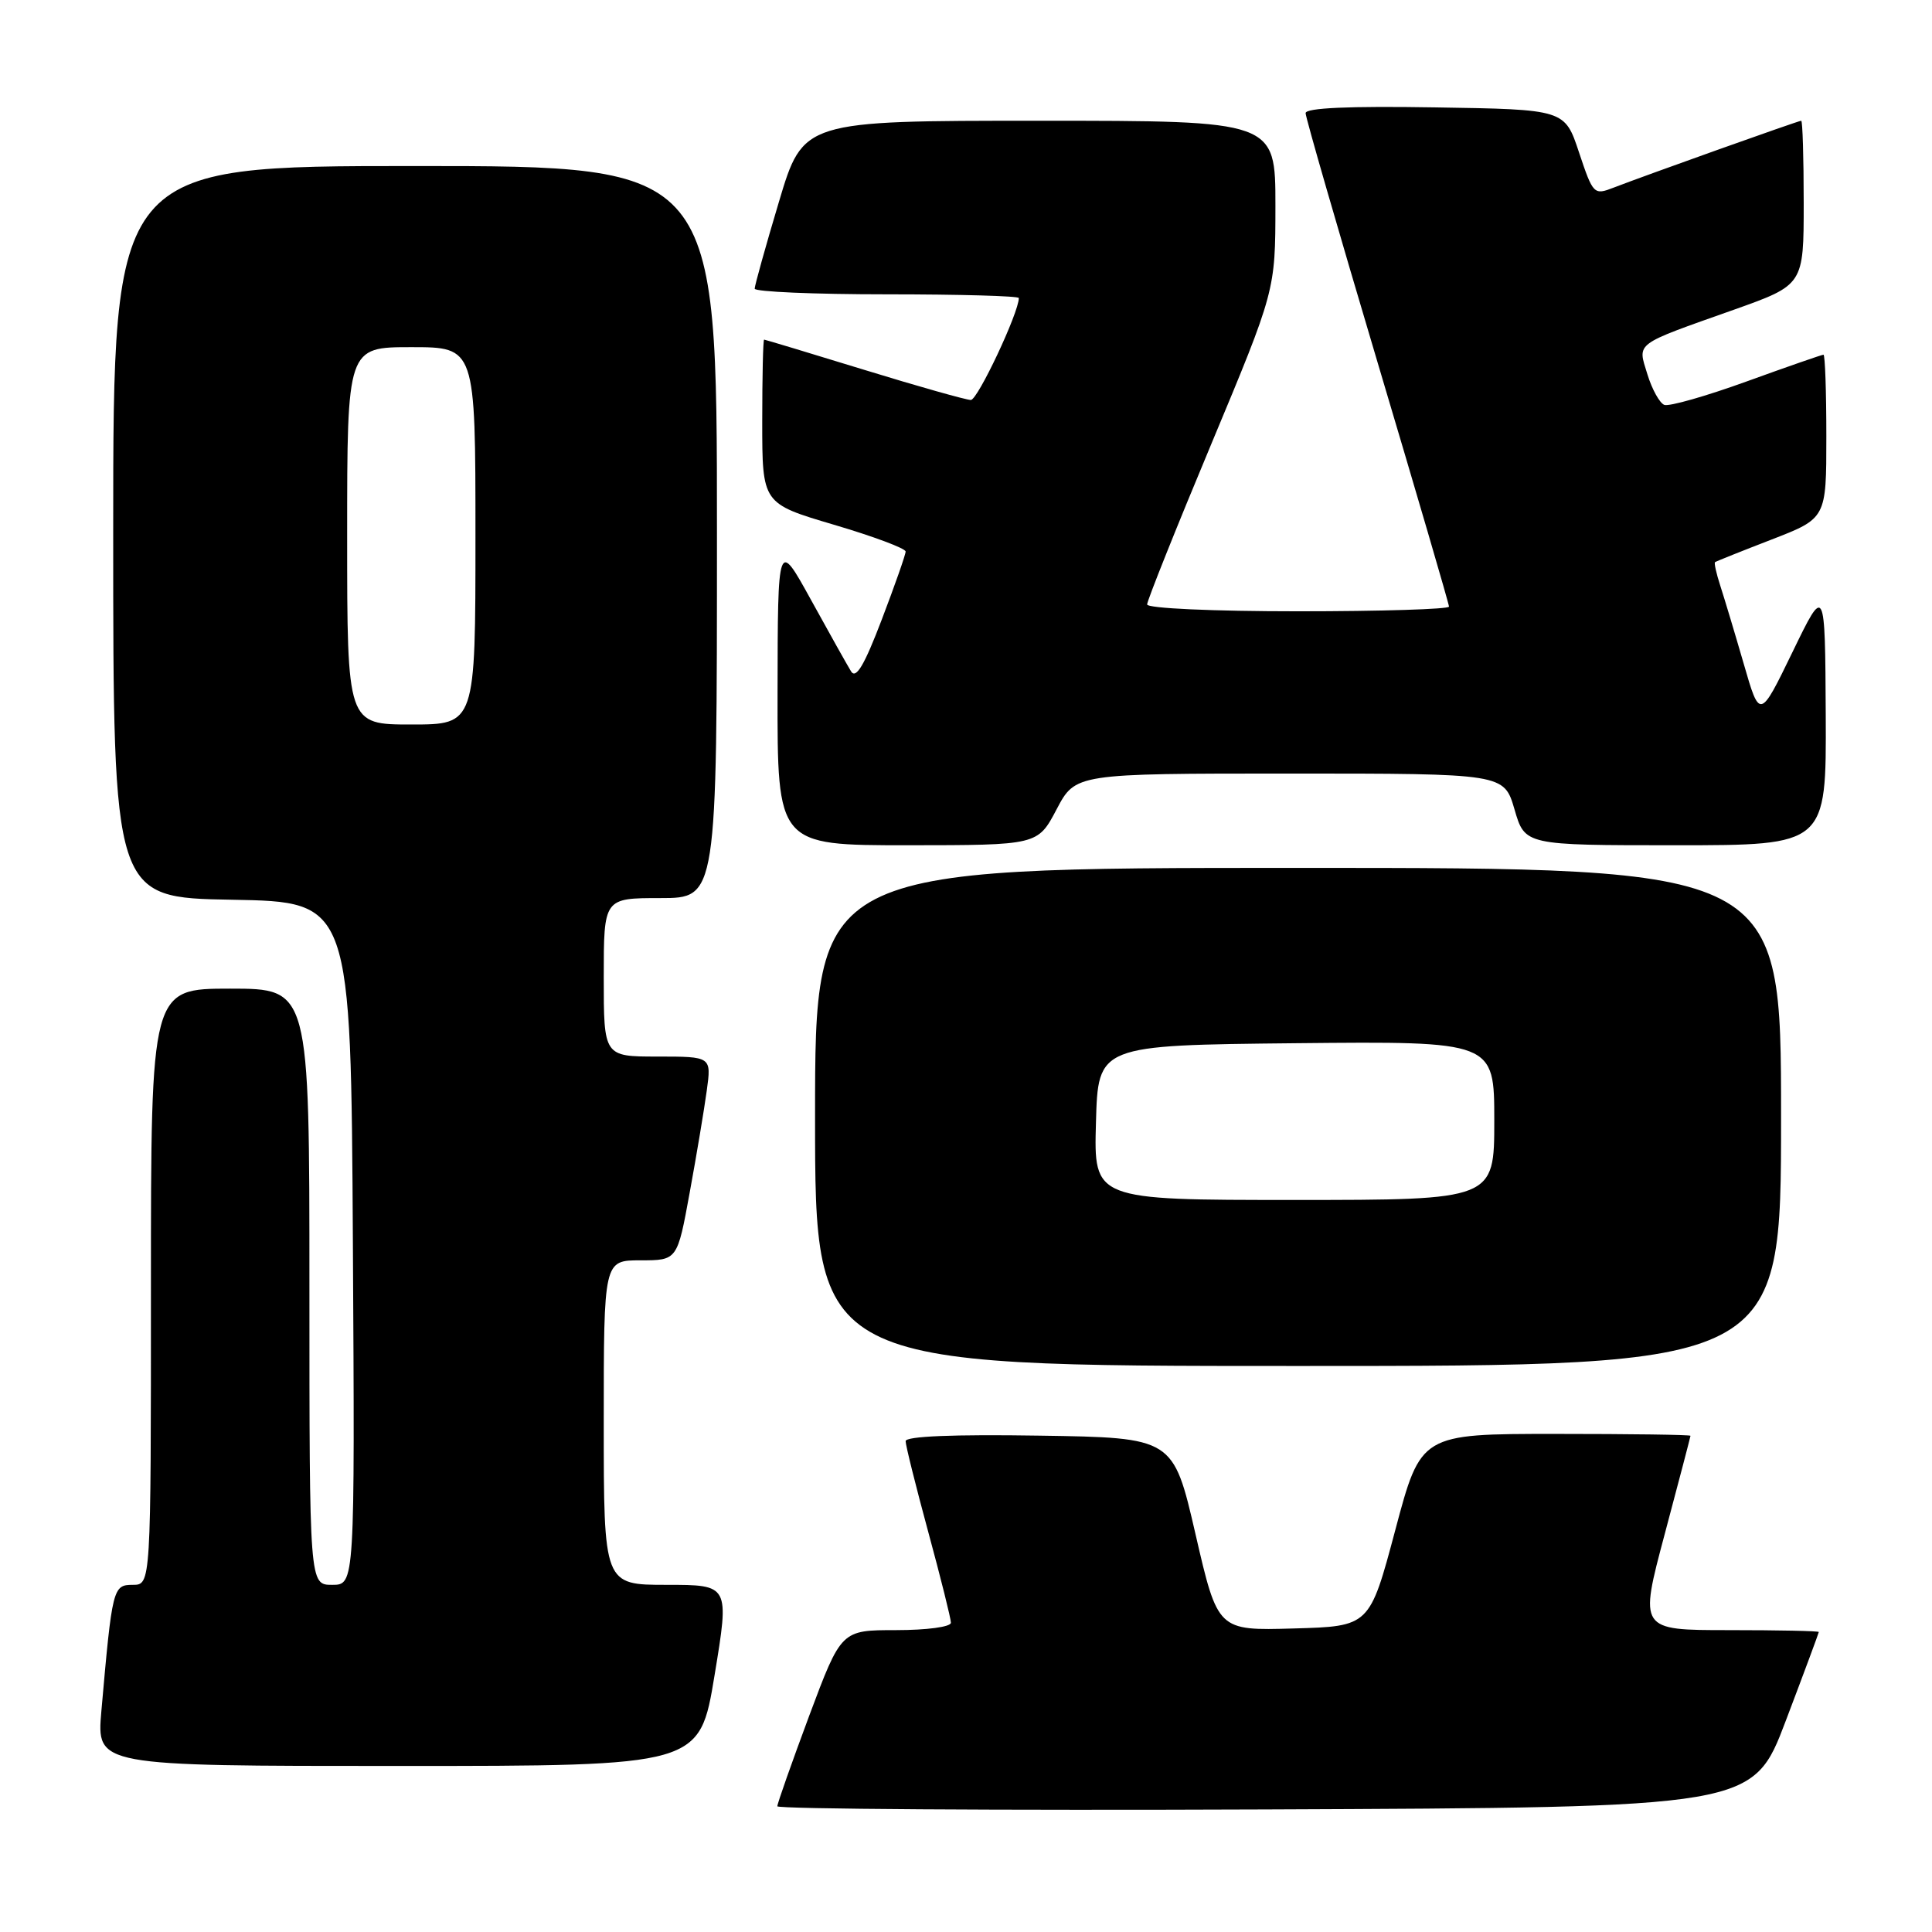 <?xml version="1.0" encoding="UTF-8" standalone="no"?>
<!DOCTYPE svg PUBLIC "-//W3C//DTD SVG 1.1//EN" "http://www.w3.org/Graphics/SVG/1.1/DTD/svg11.dtd" >
<svg xmlns="http://www.w3.org/2000/svg" xmlns:xlink="http://www.w3.org/1999/xlink" version="1.1" viewBox="0 0 256 256">
 <g >
 <path fill="currentColor"
d=" M 236.63 228.00 C 239.03 221.68 240.99 216.39 241.00 216.25 C 241.00 216.11 235.64 216.00 229.09 216.00 C 217.19 216.00 217.19 216.00 220.59 203.25 C 222.46 196.24 223.99 190.39 224.00 190.25 C 224.00 190.11 215.96 190.00 206.14 190.00 C 188.27 190.00 188.27 190.00 184.88 202.75 C 181.48 215.50 181.48 215.50 171.42 215.78 C 161.36 216.07 161.36 216.07 158.41 203.28 C 155.46 190.50 155.46 190.50 137.73 190.23 C 126.32 190.05 120.00 190.31 120.00 190.96 C 120.00 191.51 121.35 196.93 123.00 203.00 C 124.65 209.07 126.00 214.48 126.00 215.02 C 126.00 215.57 122.83 216.00 118.73 216.00 C 111.47 216.00 111.47 216.00 107.23 227.33 C 104.91 233.57 103.00 238.97 103.00 239.34 C 103.00 239.71 132.09 239.90 167.64 239.76 C 232.27 239.50 232.27 239.50 236.63 228.00 Z  M 94.68 222.00 C 96.66 210.00 96.66 210.00 88.33 210.00 C 80.00 210.00 80.00 210.00 80.00 188.50 C 80.00 167.00 80.00 167.00 84.87 167.00 C 89.75 167.00 89.75 167.00 91.39 158.01 C 92.30 153.06 93.31 146.99 93.65 144.51 C 94.27 140.00 94.27 140.00 87.14 140.00 C 80.00 140.00 80.00 140.00 80.00 129.50 C 80.00 119.00 80.00 119.00 87.50 119.00 C 95.00 119.00 95.00 119.00 95.00 70.50 C 95.00 22.00 95.00 22.00 55.00 22.00 C 15.00 22.00 15.00 22.00 15.00 70.47 C 15.00 118.95 15.00 118.95 30.75 119.22 C 46.50 119.50 46.50 119.50 46.76 164.75 C 47.02 210.00 47.02 210.00 44.01 210.00 C 41.00 210.00 41.00 210.00 41.00 170.50 C 41.00 131.00 41.00 131.00 30.50 131.00 C 20.00 131.00 20.00 131.00 20.00 170.50 C 20.00 210.00 20.00 210.00 17.59 210.00 C 14.96 210.00 14.87 210.40 13.43 226.75 C 12.80 234.00 12.80 234.00 52.75 234.00 C 92.70 234.00 92.70 234.00 94.68 222.00 Z  M 236.00 148.00 C 236.00 115.00 236.00 115.00 172.00 115.00 C 108.00 115.00 108.00 115.00 108.00 148.00 C 108.00 181.00 108.00 181.00 172.00 181.00 C 236.00 181.00 236.00 181.00 236.00 148.00 Z  M 140.00 107.25 C 142.50 102.50 142.50 102.50 170.90 102.50 C 199.29 102.50 199.29 102.50 200.68 107.25 C 202.06 112.00 202.06 112.00 222.03 112.00 C 242.00 112.00 242.00 112.00 241.92 94.75 C 241.83 77.50 241.83 77.50 237.51 86.41 C 233.18 95.33 233.18 95.33 231.04 87.91 C 229.86 83.84 228.46 79.19 227.94 77.59 C 227.42 75.99 227.11 74.59 227.25 74.49 C 227.39 74.38 230.76 73.03 234.75 71.49 C 242.00 68.68 242.00 68.68 242.00 57.84 C 242.00 51.88 241.83 47.00 241.62 47.00 C 241.41 47.00 236.83 48.59 231.45 50.54 C 226.07 52.49 221.16 53.89 220.53 53.65 C 219.91 53.41 218.90 51.59 218.29 49.60 C 216.98 45.33 216.38 45.78 229.75 41.04 C 239.00 37.75 239.00 37.75 239.00 26.88 C 239.00 20.89 238.85 16.00 238.67 16.00 C 238.30 16.00 218.12 23.20 213.82 24.86 C 211.20 25.88 211.09 25.77 209.23 20.20 C 207.34 14.50 207.34 14.50 190.17 14.23 C 178.76 14.04 173.00 14.30 173.00 14.99 C 173.00 15.57 177.28 30.37 182.50 47.90 C 187.72 65.42 192.00 80.04 192.00 80.38 C 192.00 80.72 183.00 81.00 172.00 81.00 C 160.72 81.00 152.00 80.61 152.00 80.09 C 152.00 79.60 155.82 70.03 160.50 58.84 C 168.99 38.50 168.99 38.50 169.00 27.25 C 169.00 16.00 169.00 16.00 137.71 16.00 C 106.42 16.00 106.42 16.00 103.21 26.75 C 101.44 32.66 100.00 37.84 100.00 38.25 C 100.00 38.66 107.88 39.00 117.50 39.00 C 127.12 39.00 135.00 39.22 135.00 39.49 C 135.00 41.43 129.55 53.00 128.64 53.00 C 128.01 52.99 121.65 51.20 114.50 49.00 C 107.35 46.80 101.39 45.01 101.25 45.00 C 101.11 45.00 101.00 49.89 101.00 55.86 C 101.00 66.72 101.00 66.72 110.50 69.53 C 115.72 71.07 120.00 72.67 120.00 73.08 C 120.00 73.49 118.57 77.56 116.83 82.12 C 114.52 88.18 113.42 90.02 112.77 88.96 C 112.28 88.16 109.89 83.90 107.47 79.50 C 103.06 71.50 103.06 71.50 103.03 91.75 C 103.00 112.00 103.00 112.00 120.25 112.00 C 137.50 111.99 137.50 111.99 140.00 107.25 Z  M 46.00 71.00 C 46.00 46.00 46.00 46.00 54.50 46.00 C 63.00 46.00 63.00 46.00 63.00 71.00 C 63.00 96.00 63.00 96.00 54.50 96.00 C 46.00 96.00 46.00 96.00 46.00 71.00 Z  M 145.22 148.75 C 145.50 138.50 145.50 138.50 171.75 138.23 C 198.00 137.97 198.00 137.97 198.00 148.48 C 198.00 159.00 198.00 159.00 171.47 159.00 C 144.93 159.00 144.93 159.00 145.22 148.75 Z "/>
</g>
</svg>